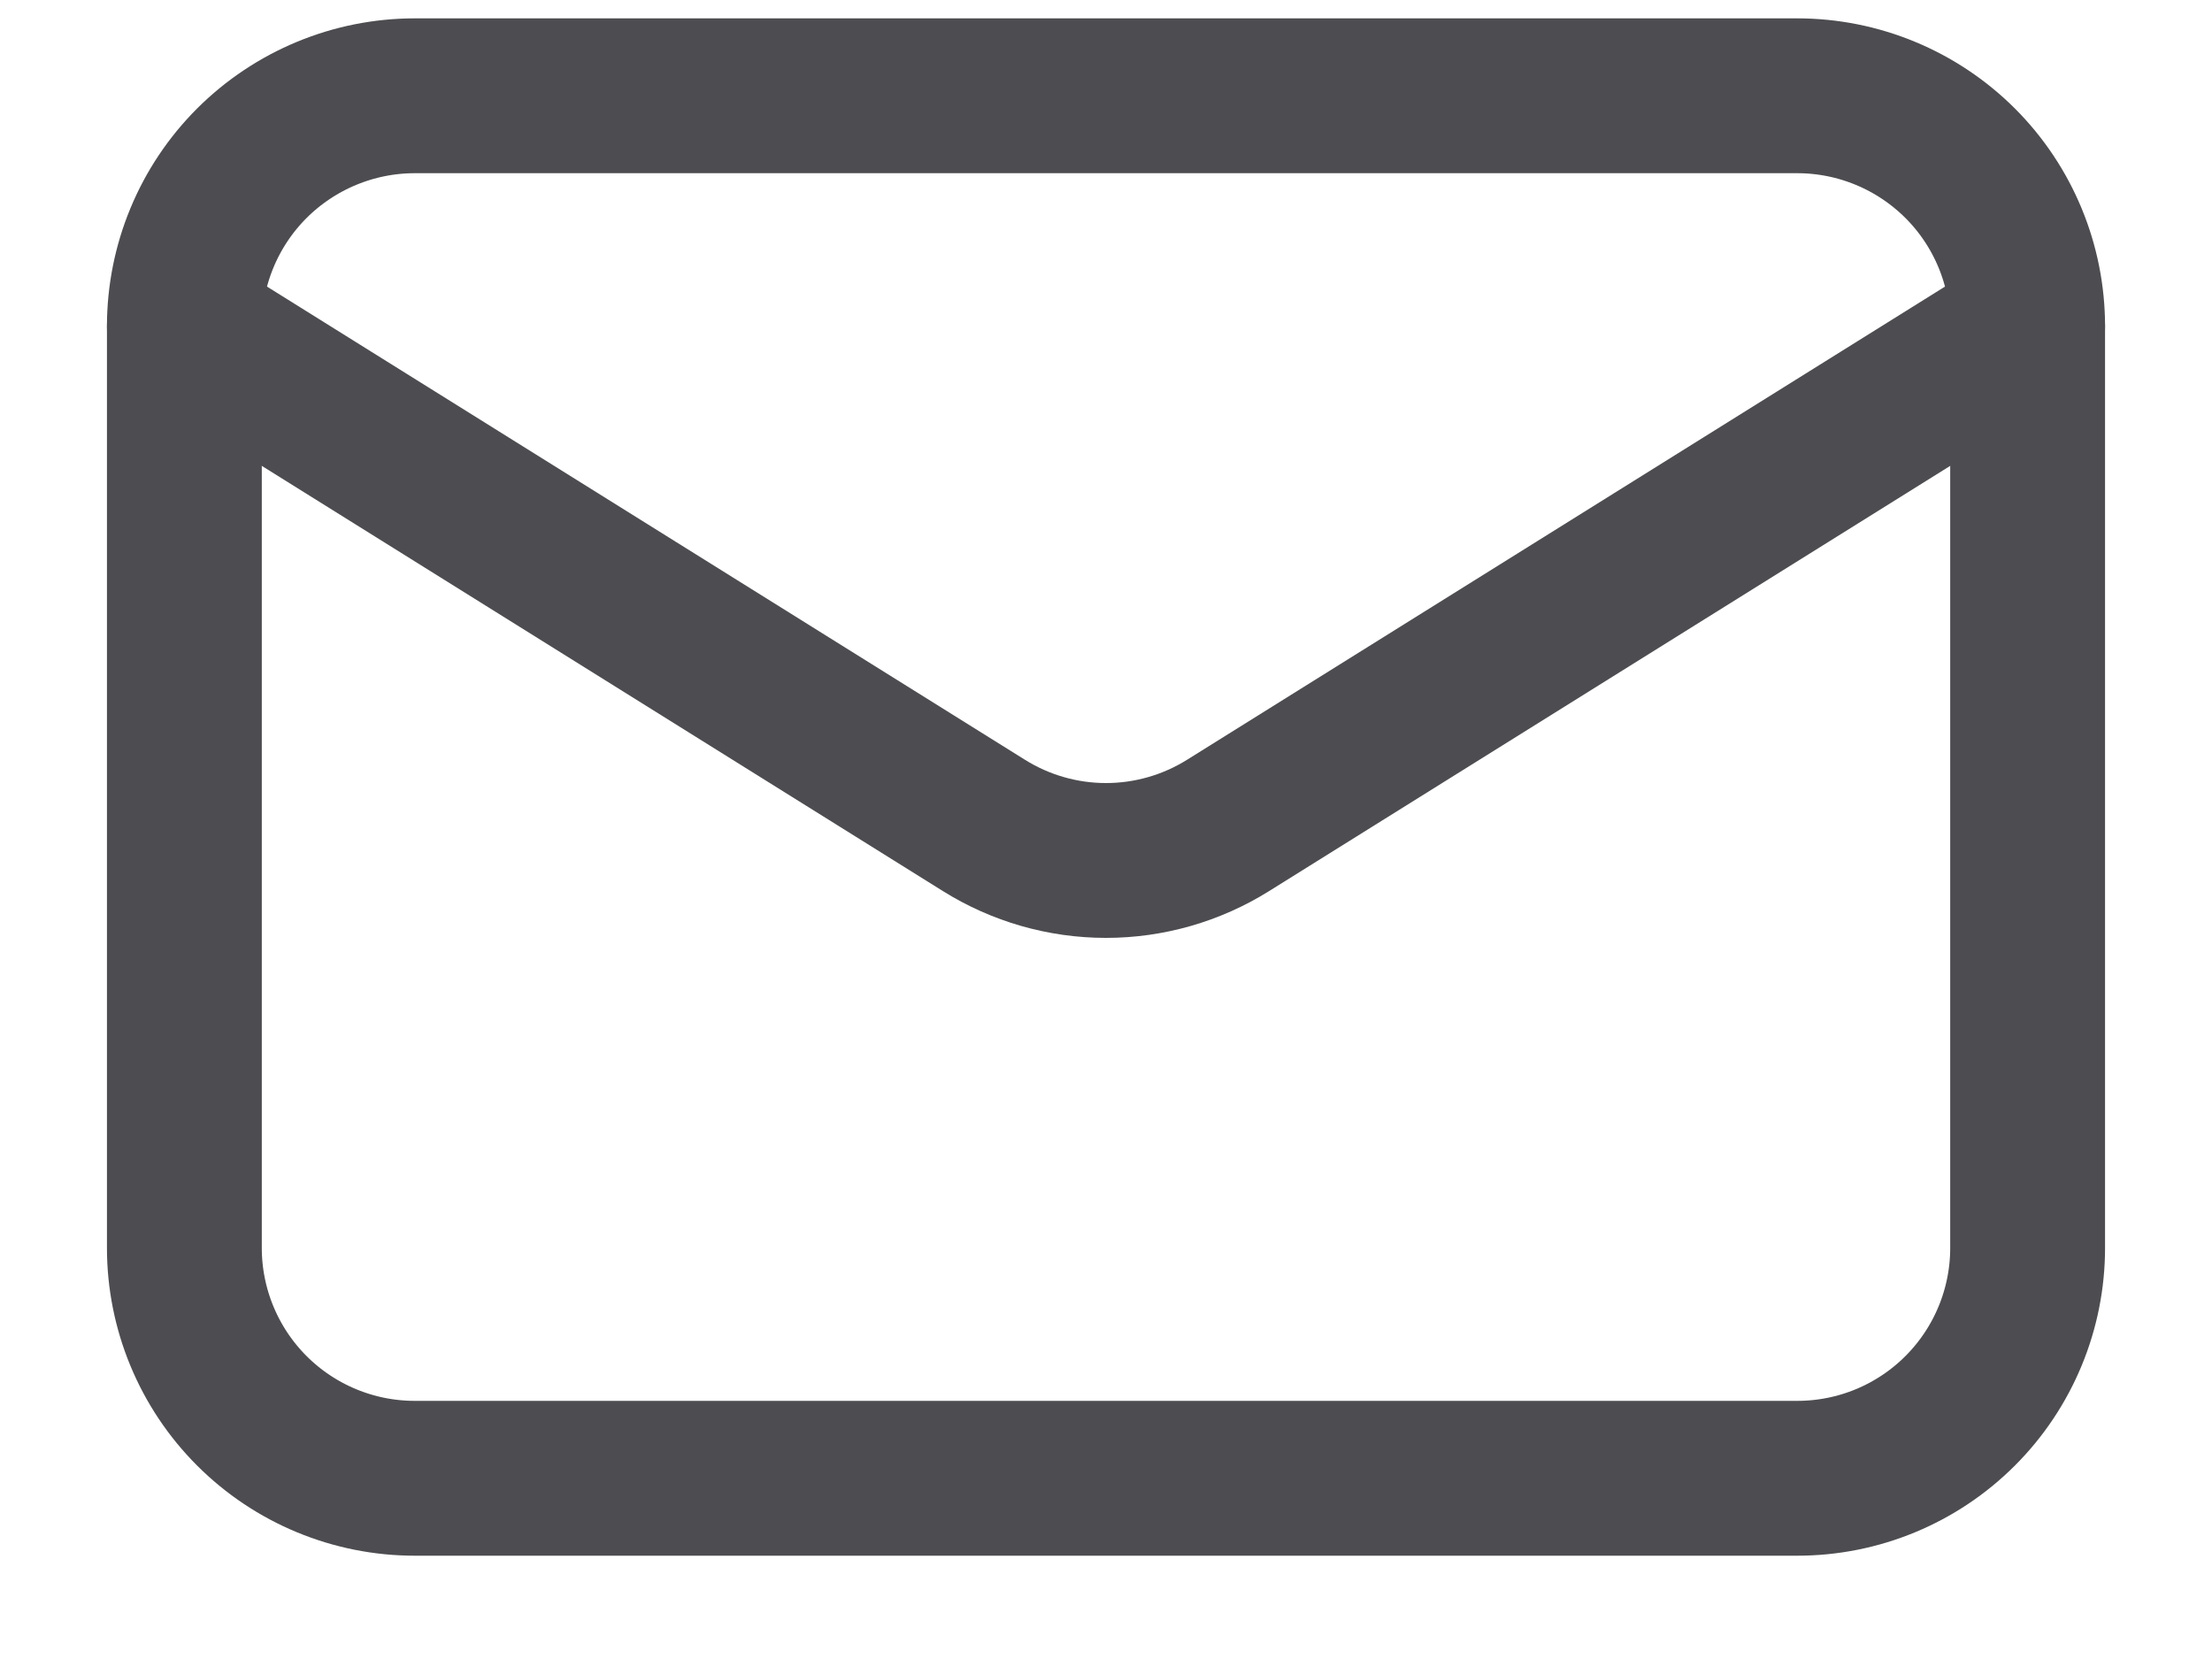 <svg width="20" height="15" viewBox="0 0 20 15" fill="none" xmlns="http://www.w3.org/2000/svg">
<g id="Email">
<path id="Vector" d="M18.333 2.95V11.283C18.333 11.835 18.114 12.365 17.723 12.756C17.332 13.147 16.803 13.366 16.25 13.366H3.75C3.198 13.366 2.668 13.147 2.277 12.756C1.886 12.365 1.667 11.835 1.667 11.283V2.95" stroke="#4D4D51" stroke-width="1.4" stroke-linecap="round" stroke-linejoin="round"/>
<path id="Vector_2" d="M18.333 2.95C18.333 2.397 18.114 1.867 17.723 1.476C17.332 1.086 16.803 0.866 16.25 0.866H3.75C3.198 0.866 2.668 1.086 2.277 1.476C1.886 1.867 1.667 2.397 1.667 2.95L8.896 7.463C9.227 7.67 9.61 7.78 10 7.78C10.39 7.78 10.773 7.67 11.104 7.463L18.333 2.95Z" stroke="#4D4D51" stroke-width="1.4" stroke-linecap="round" stroke-linejoin="round"/>
</g>
</svg>
